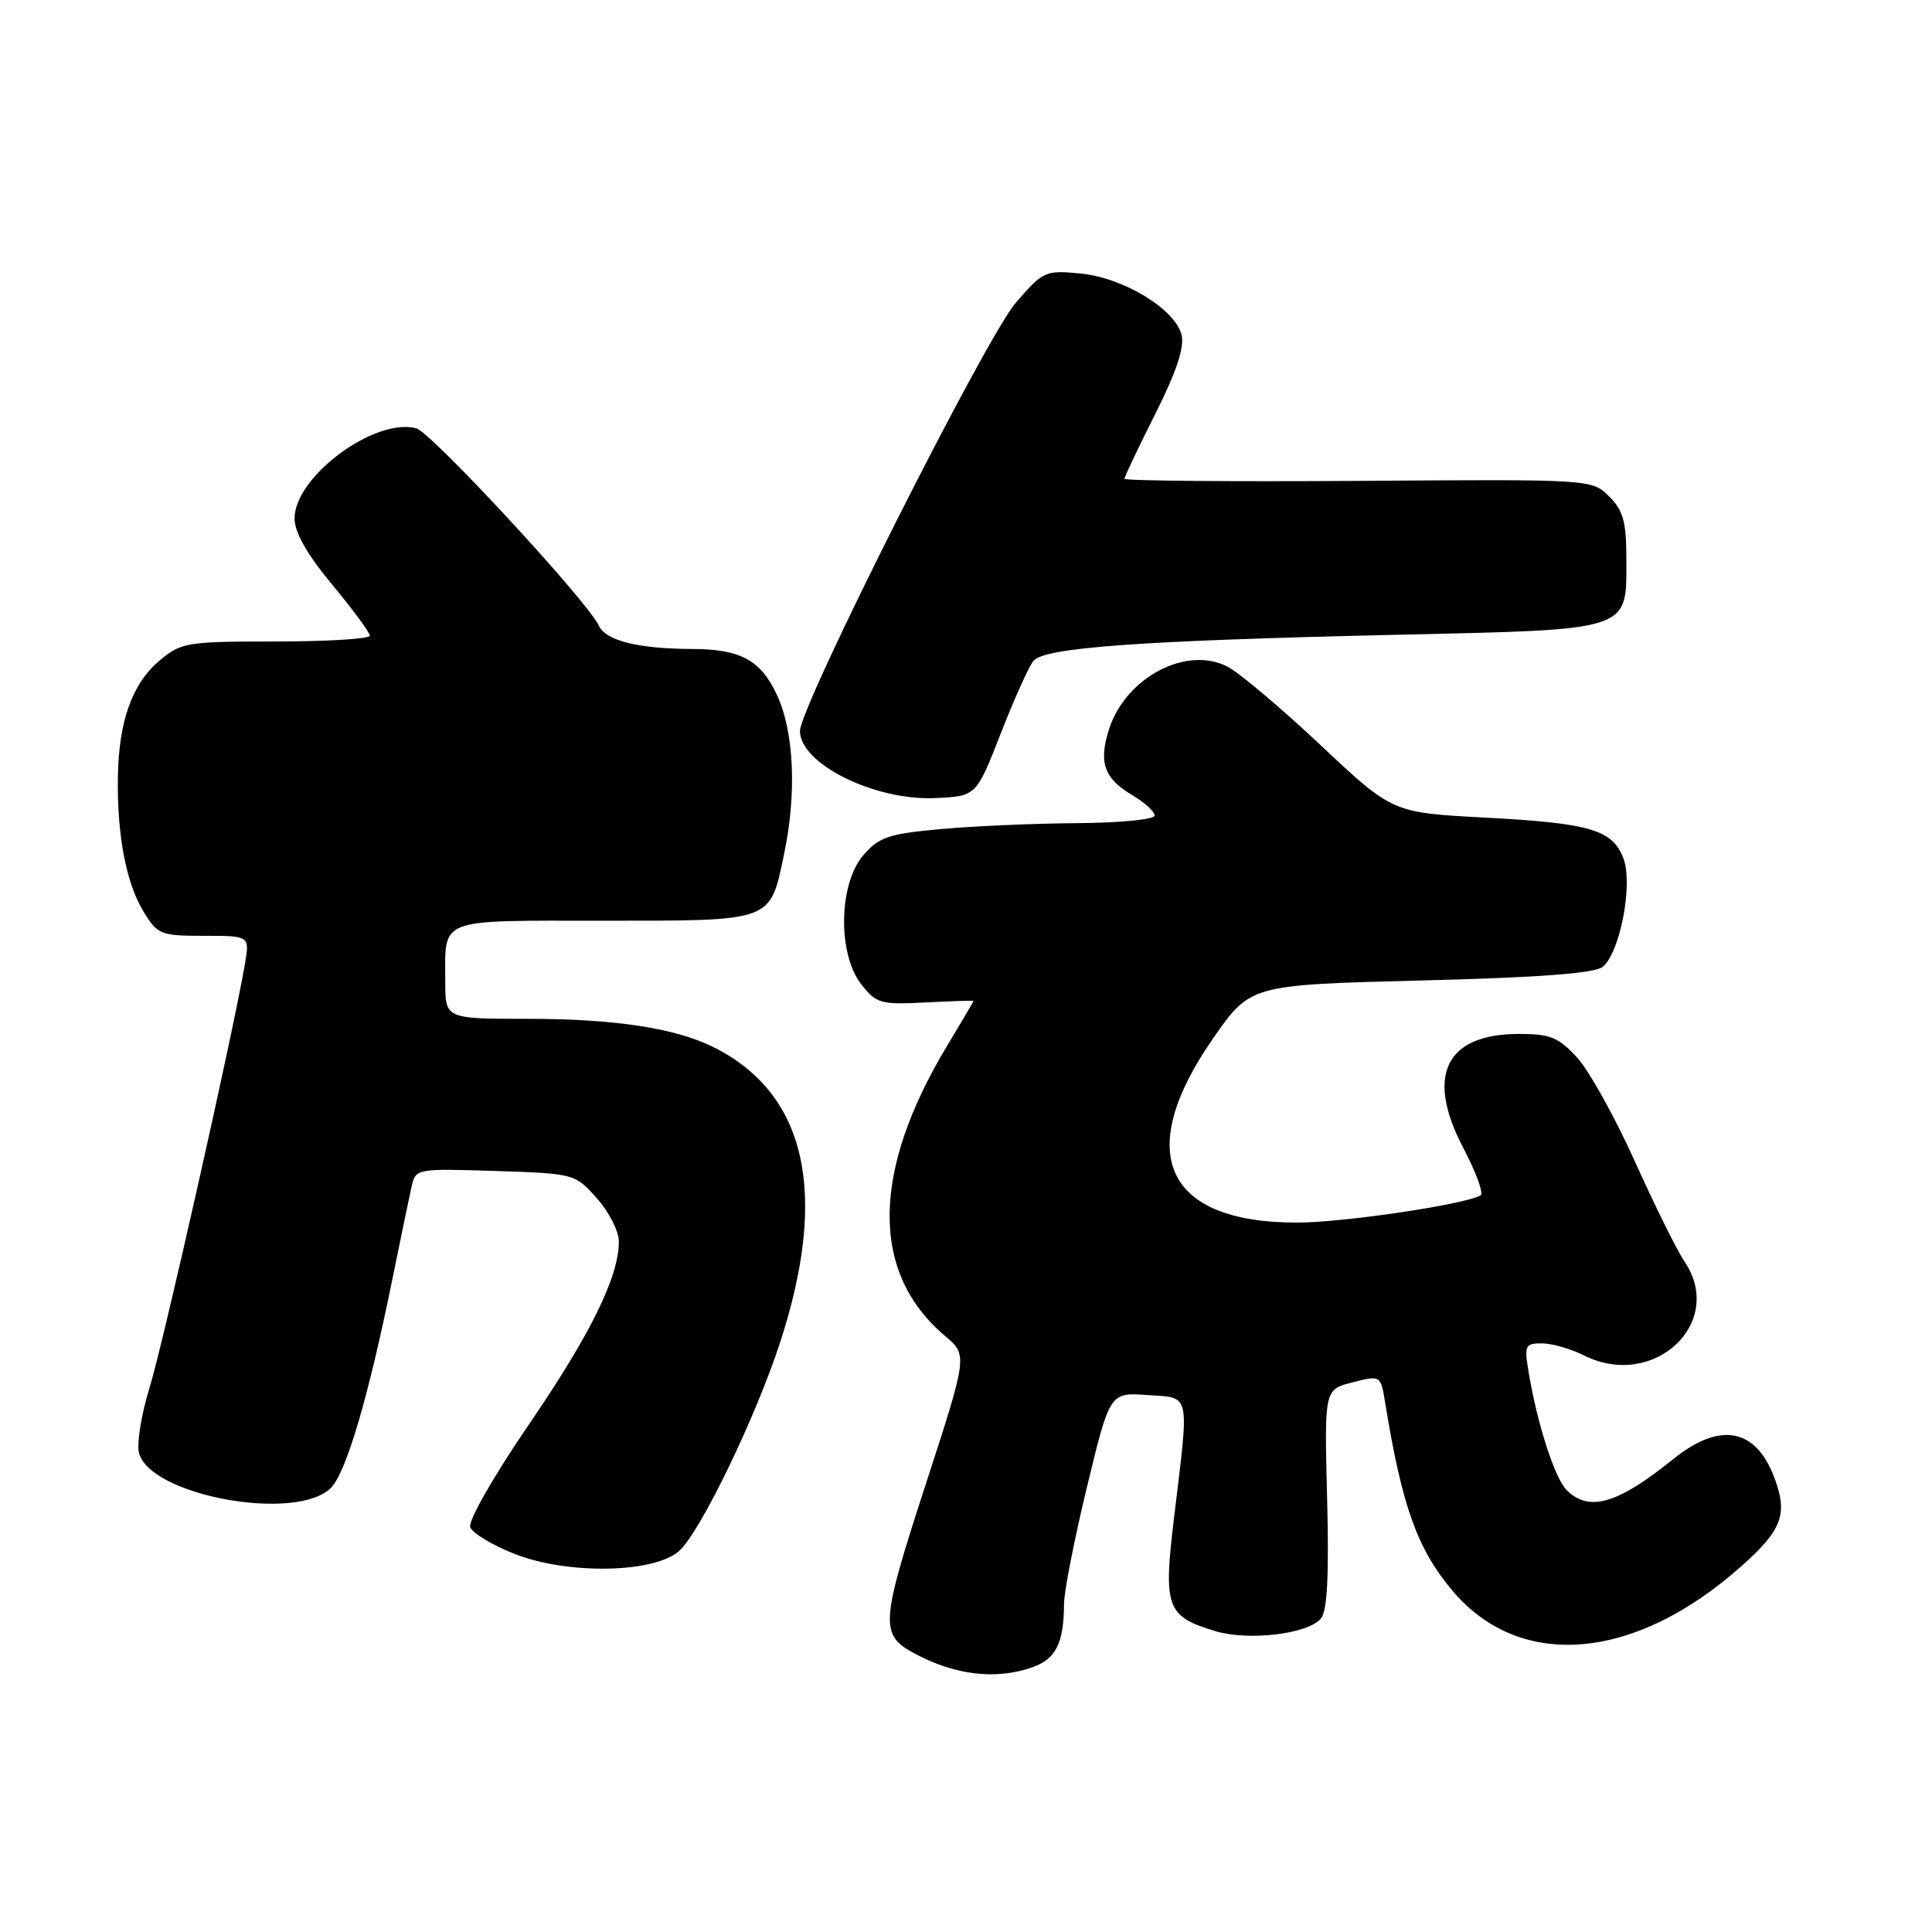 <?xml version="1.0" encoding="UTF-8" standalone="no"?>
<!DOCTYPE svg PUBLIC "-//W3C//DTD SVG 1.1//EN" "http://www.w3.org/Graphics/SVG/1.1/DTD/svg11.dtd" >
<svg xmlns="http://www.w3.org/2000/svg" xmlns:xlink="http://www.w3.org/1999/xlink" version="1.1" viewBox="0 0 256 256">
 <g >
 <path fill="currentColor"
d=" M 136.75 220.94 C 139.91 219.84 140.96 217.75 140.99 212.53 C 140.99 210.90 142.36 203.92 144.03 197.03 C 147.06 184.50 147.06 184.50 152.03 184.85 C 157.82 185.25 157.60 184.24 155.58 201.00 C 154.12 213.03 154.54 214.18 161.06 216.14 C 165.49 217.46 173.32 216.52 175.03 214.46 C 175.87 213.45 176.11 208.79 175.85 198.57 C 175.48 184.12 175.48 184.12 179.21 183.17 C 182.95 182.22 182.95 182.22 183.54 185.86 C 185.76 199.56 187.81 205.28 192.47 210.79 C 201.44 221.41 216.63 220.11 230.75 207.52 C 236.17 202.70 236.94 200.60 235.08 195.72 C 232.60 189.20 227.86 188.37 221.67 193.37 C 214.33 199.30 210.54 200.39 207.58 197.44 C 206.01 195.86 203.69 188.67 202.54 181.75 C 201.96 178.29 202.09 178.00 204.30 178.00 C 205.62 178.00 208.15 178.73 209.93 179.62 C 219.15 184.21 228.69 175.26 223.20 167.15 C 222.21 165.69 219.26 159.73 216.63 153.89 C 214.00 148.05 210.56 141.87 208.98 140.14 C 206.52 137.45 205.42 137.00 201.28 137.00 C 191.56 137.00 188.86 142.50 193.87 152.06 C 195.56 155.28 196.61 158.12 196.20 158.38 C 194.25 159.58 178.01 162.00 171.86 162.00 C 154.35 162.00 150.16 152.81 160.73 137.61 C 165.67 130.50 165.67 130.50 188.27 129.92 C 204.15 129.52 211.33 128.97 212.38 128.10 C 214.68 126.19 216.41 117.10 215.11 113.73 C 213.64 109.93 210.72 109.07 196.65 108.33 C 184.50 107.68 184.50 107.68 175.00 98.75 C 169.78 93.84 164.23 89.16 162.68 88.35 C 157.27 85.52 149.24 89.70 146.99 96.52 C 145.53 100.95 146.27 103.14 150.00 105.34 C 151.65 106.32 153.00 107.54 153.00 108.06 C 153.00 108.58 148.46 109.03 142.75 109.07 C 137.11 109.11 128.96 109.46 124.63 109.86 C 117.73 110.49 116.47 110.91 114.38 113.34 C 111.11 117.15 110.98 126.43 114.13 130.44 C 116.12 132.97 116.72 133.14 122.64 132.83 C 126.14 132.65 129.00 132.56 129.00 132.63 C 129.00 132.70 127.43 135.37 125.50 138.57 C 115.43 155.29 115.34 168.68 125.23 177.03 C 128.23 179.56 128.23 179.56 122.61 196.84 C 116.65 215.18 116.56 216.62 121.21 219.11 C 126.56 221.98 131.95 222.61 136.75 220.94 Z  M 90.01 205.49 C 92.83 202.94 100.20 187.68 103.43 177.69 C 109.81 157.96 106.81 144.85 94.50 138.73 C 89.44 136.22 81.41 135.00 69.95 135.00 C 59.00 135.00 59.00 135.00 59.00 130.08 C 59.00 121.51 57.73 122.00 79.95 122.00 C 102.55 122.00 102.00 122.20 103.89 113.20 C 105.57 105.20 105.23 97.11 103.02 92.24 C 100.86 87.48 98.18 86.01 91.68 85.99 C 84.57 85.97 80.26 84.89 79.35 82.91 C 77.89 79.71 57.13 57.27 55.16 56.75 C 49.62 55.30 38.97 63.21 39.03 68.74 C 39.04 70.56 40.74 73.54 44.03 77.48 C 46.76 80.77 49.00 83.81 49.00 84.23 C 49.00 84.65 43.41 85.00 36.58 85.00 C 24.74 85.00 24.01 85.12 21.14 87.53 C 17.51 90.59 15.74 95.53 15.62 102.96 C 15.50 110.64 16.71 116.99 19.01 120.78 C 20.87 123.84 21.28 124.00 27.03 124.00 C 33.09 124.00 33.09 124.00 32.45 127.75 C 30.94 136.66 21.64 177.97 19.83 183.82 C 18.74 187.36 18.10 191.26 18.41 192.49 C 19.84 198.19 39.26 201.74 43.85 197.15 C 45.87 195.13 48.83 185.09 51.99 169.50 C 53.11 164.00 54.26 158.45 54.55 157.16 C 55.07 154.86 55.27 154.83 65.63 155.16 C 76.10 155.50 76.19 155.52 79.08 158.77 C 80.69 160.56 82.00 163.14 82.00 164.51 C 82.00 169.19 78.27 176.78 70.02 188.84 C 65.32 195.73 62.00 201.56 62.31 202.37 C 62.62 203.16 65.26 204.75 68.18 205.90 C 75.23 208.68 86.73 208.46 90.01 205.49 Z  M 132.60 97.20 C 134.38 92.64 136.33 88.30 136.94 87.57 C 138.41 85.80 150.98 84.89 184.72 84.12 C 216.51 83.40 215.50 83.73 215.50 73.99 C 215.50 69.14 215.08 67.64 213.22 65.78 C 210.93 63.50 210.93 63.50 179.97 63.72 C 162.93 63.83 149.00 63.71 149.00 63.44 C 149.00 63.18 150.83 59.31 153.08 54.85 C 155.89 49.25 156.97 46.01 156.56 44.37 C 155.70 40.94 148.85 36.79 143.15 36.24 C 138.50 35.79 138.22 35.92 134.58 40.14 C 130.62 44.72 106.00 93.59 106.00 96.86 C 106.00 101.21 115.91 106.12 123.93 105.75 C 129.36 105.50 129.36 105.50 132.60 97.20 Z "/>
</g>
</svg>